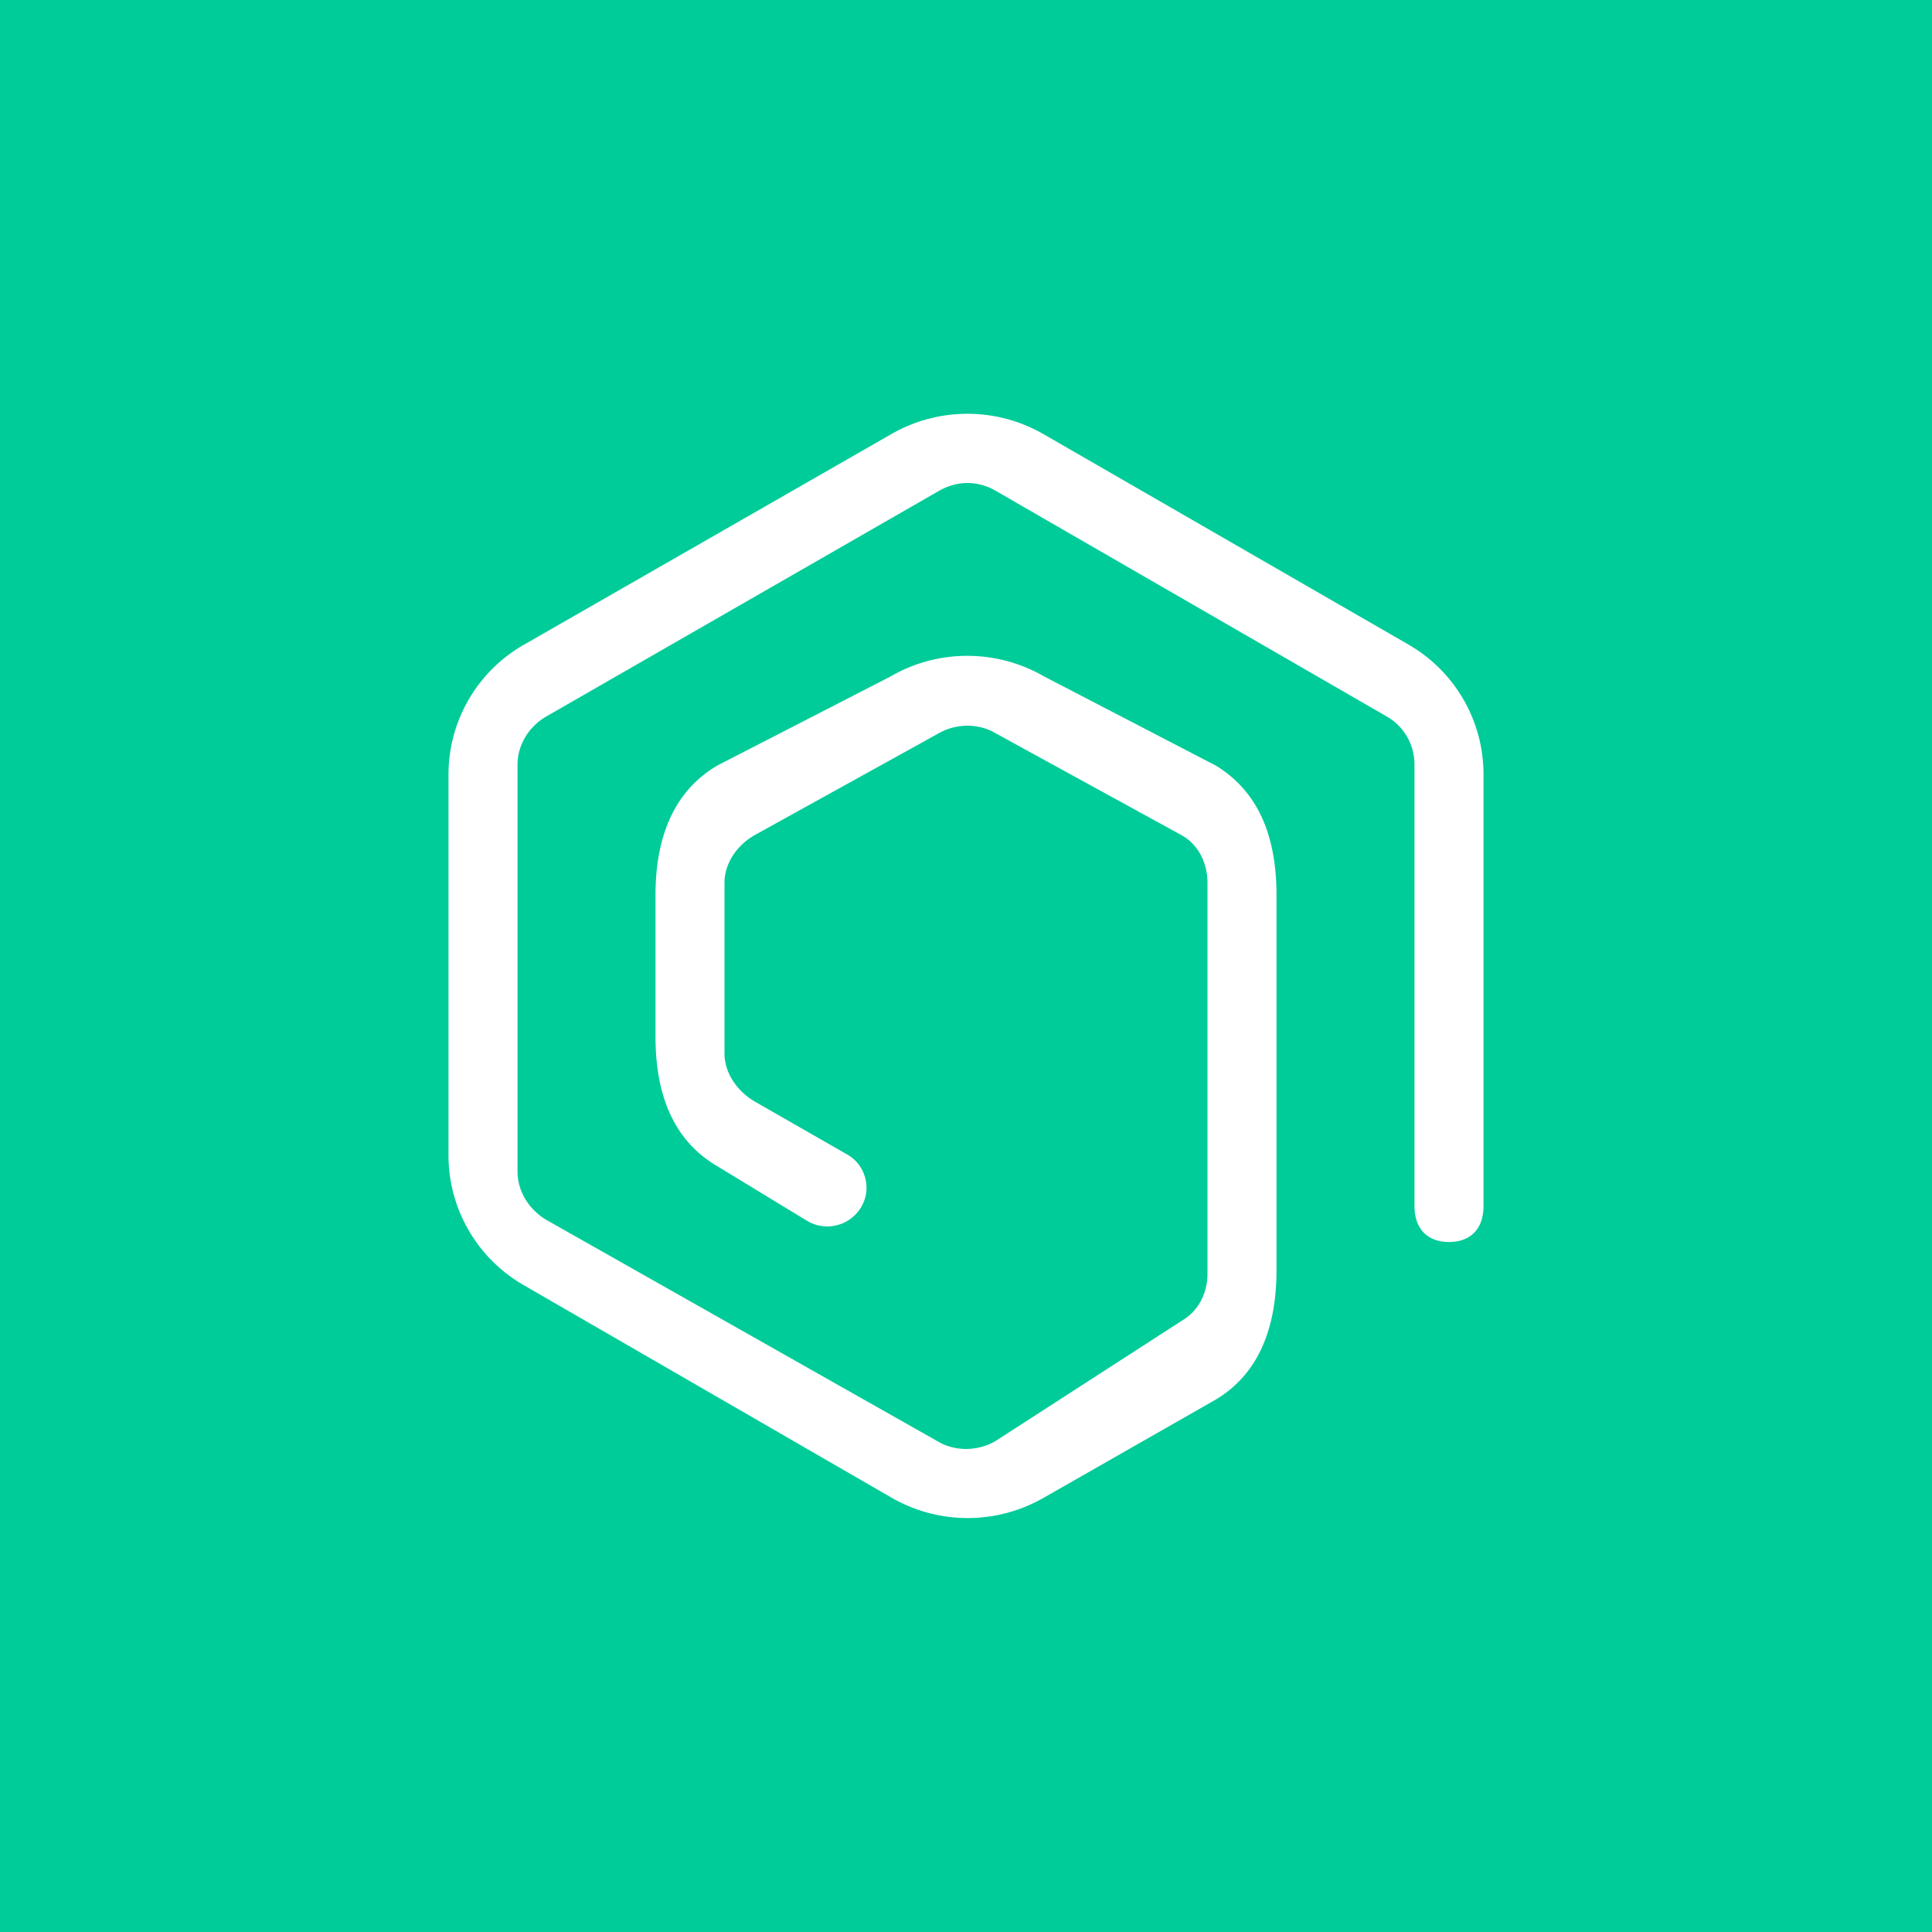 <?xml version='1.0' encoding='utf-8'?>
<!-- by TradeStack -->
<svg width="56" height="56" viewBox="0 0 56 56" xmlns="http://www.w3.org/2000/svg"><path fill="#0C9" d="M0 0h56v56H0z" /><path d="M43 22.44v12.52c0 .64-.36 1.04-1 1.04s-1-.4-1-1.04v-12.8c0-.57-.3-1.1-.8-1.39l-11.35-6.55a1.63 1.63 0 0 0-.8-.22c-.29 0-.57.08-.82.22l-11.4 6.55c-.5.29-.83.82-.83 1.4v11.78c0 .58.33 1.1.82 1.4l11.38 6.44c.24.14.5.2.77.21.31 0 .62-.07.9-.24l5.42-3.5c.47-.29.71-.8.71-1.35V25.6c0-.57-.25-1.1-.73-1.38l-5.4-2.96c-.5-.3-1.15-.3-1.67 0l-5.35 2.96c-.49.29-.85.8-.85 1.37v4.95c0 .57.38 1.1.88 1.39l2.67 1.53c.54.3.73 1 .41 1.53-.32.54-1.02.72-1.56.4l-2.68-1.63c-1.3-.8-1.72-2.2-1.72-3.71v-4.1c0-1.55.45-2.97 1.79-3.76l5.02-2.58c1.37-.8 3.08-.8 4.46 0l4.97 2.58C36.57 23 37 24.4 37 25.94v10.88c0 1.55-.45 2.99-1.8 3.77l-4.96 2.83a4.42 4.42 0 0 1-4.4-.01l-10.66-6.16A4.34 4.34 0 0 1 13 33.49V22.45c0-1.56.84-3 2.2-3.77l10.64-6.1a4.42 4.42 0 0 1 4.4 0l10.58 6.1A4.34 4.34 0 0 1 43 22.44Z" fill="#fff" /></svg>
